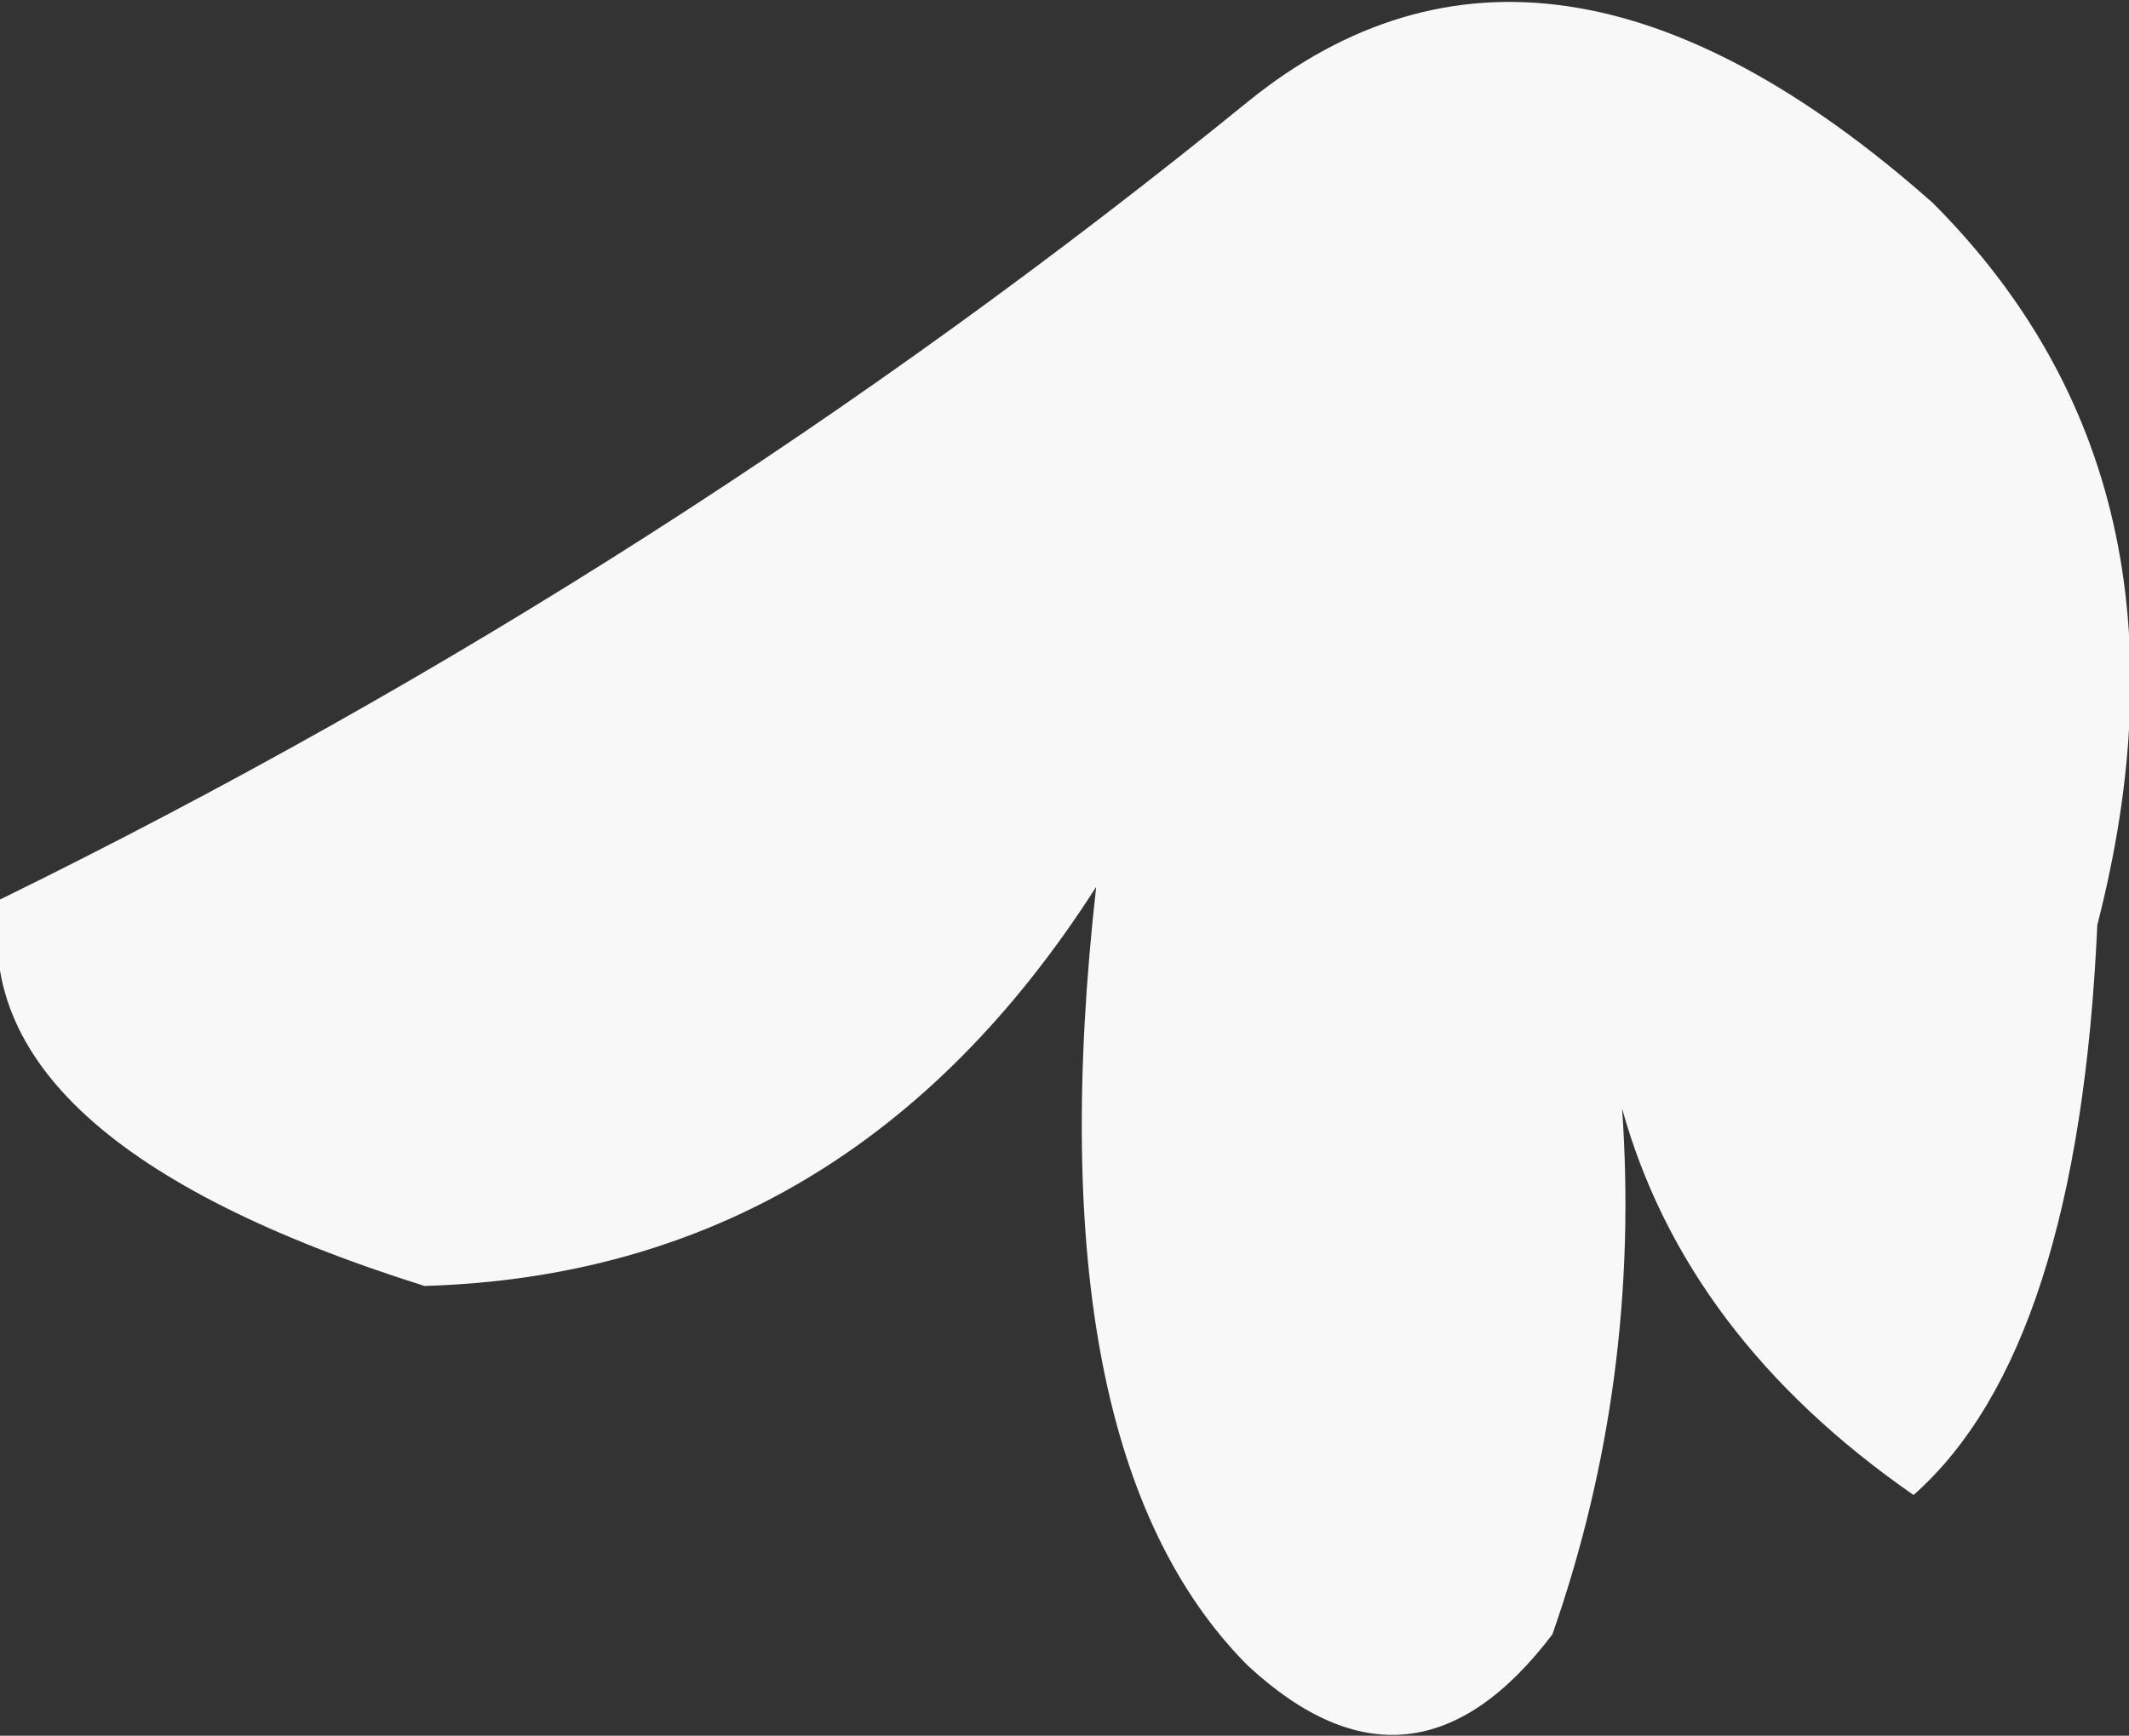 <?xml version="1.0" encoding="UTF-8" standalone="no"?>
<svg xmlns:ffdec="https://www.free-decompiler.com/flash" xmlns:xlink="http://www.w3.org/1999/xlink" ffdec:objectType="shape" height="13.7px" width="16.8px" xmlns="http://www.w3.org/2000/svg">
  <rect width="100%" height="100%" fill="#333333" stroke="none"/>
  <g transform="matrix(1.0, 0.0, 0.0, 1.0, 17.7, 18.9)">
    <path d="M-4.9 -10.15 Q-4.75 -8.0 -5.45 -6.0 -6.55 -4.55 -7.85 -5.75 -9.55 -7.45 -9.05 -11.9 -11.0 -8.85 -14.35 -8.75 -18.0 -9.9 -17.7 -11.8 -12.4 -14.4 -7.85 -18.1 -5.5 -20.0 -2.45 -17.3 -0.25 -15.1 -1.15 -11.6 -1.3 -8.25 -2.6 -7.1 -4.4 -8.35 -4.9 -10.15" fill="#f8f8f8" fill-rule="evenodd" stroke="none"/>
  </g>
</svg>
